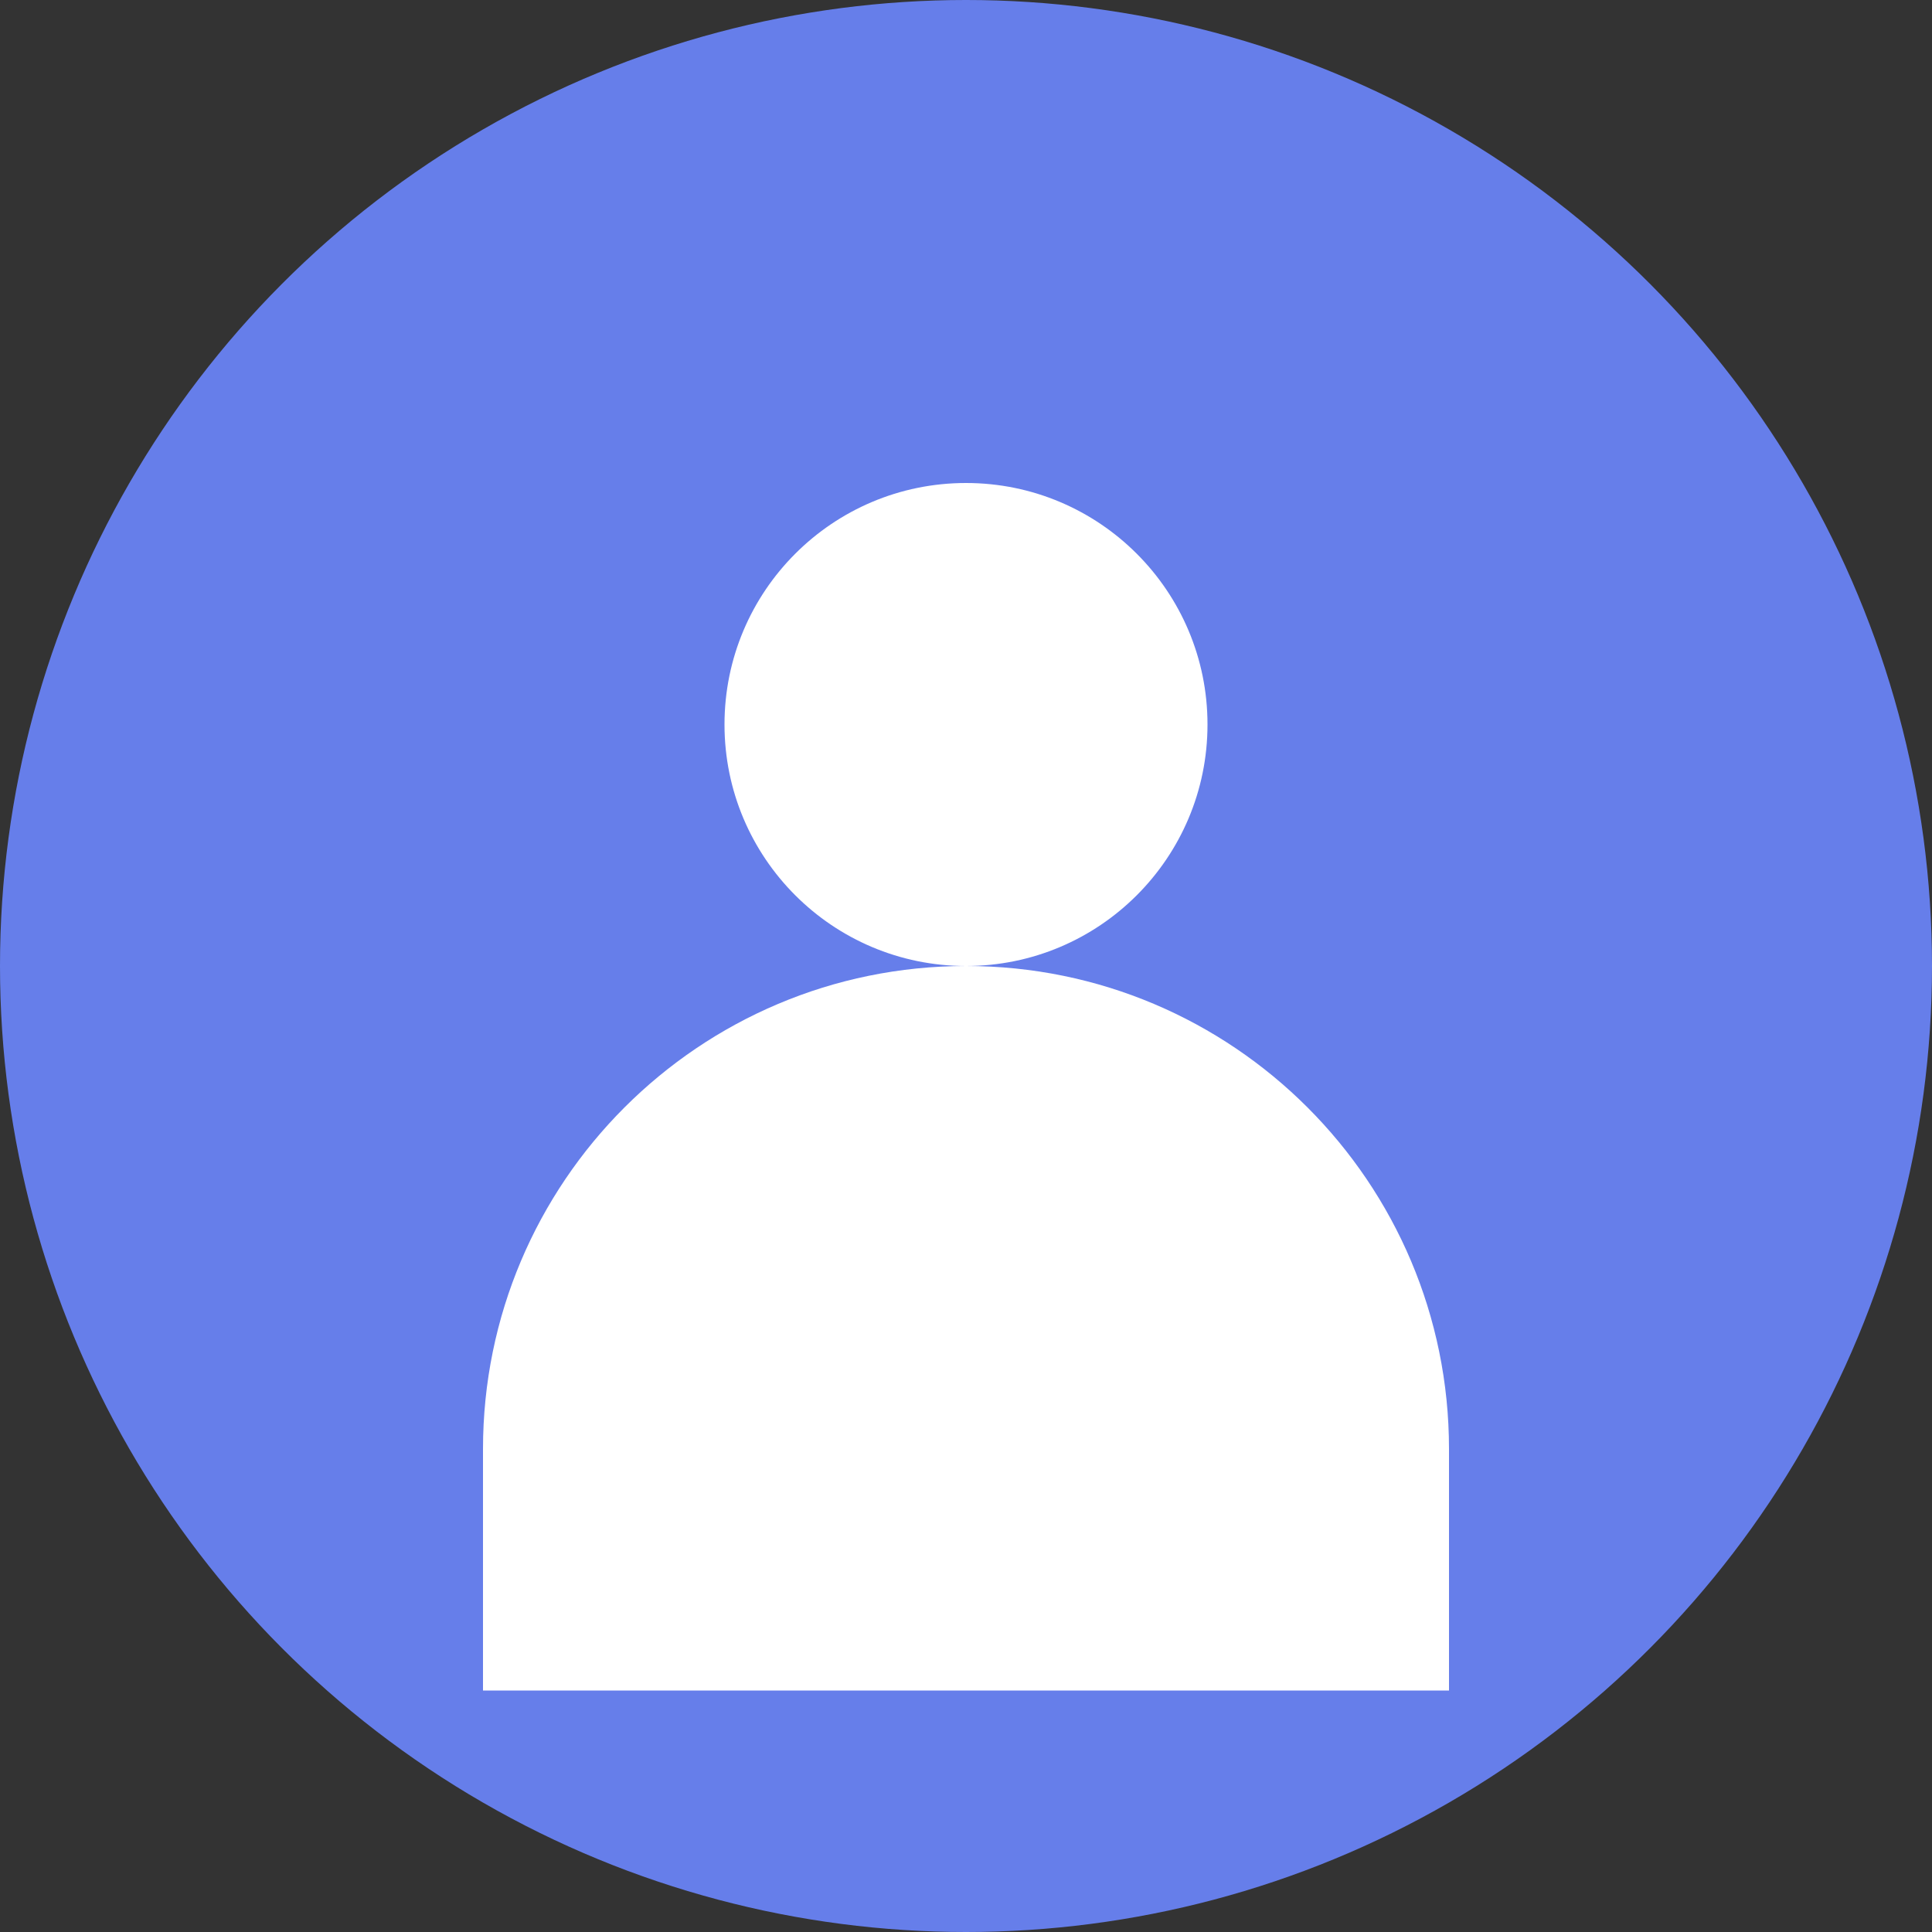 <svg width="64" height="64" viewBox="0 0 64 64" fill="none" xmlns="http://www.w3.org/2000/svg">
  <rect x="0" y="0" width="64" height="64" fill="#333333" stroke="none"/>
  <circle cx="32" cy="32" r="32" fill="#667eea"/>
  <circle cx="32" cy="24" r="8" fill="white"/>
  <path d="M16 48c0-8.837 7.163-16 16-16s16 7.163 16 16v8H16v-8z" fill="white"/>
</svg>
